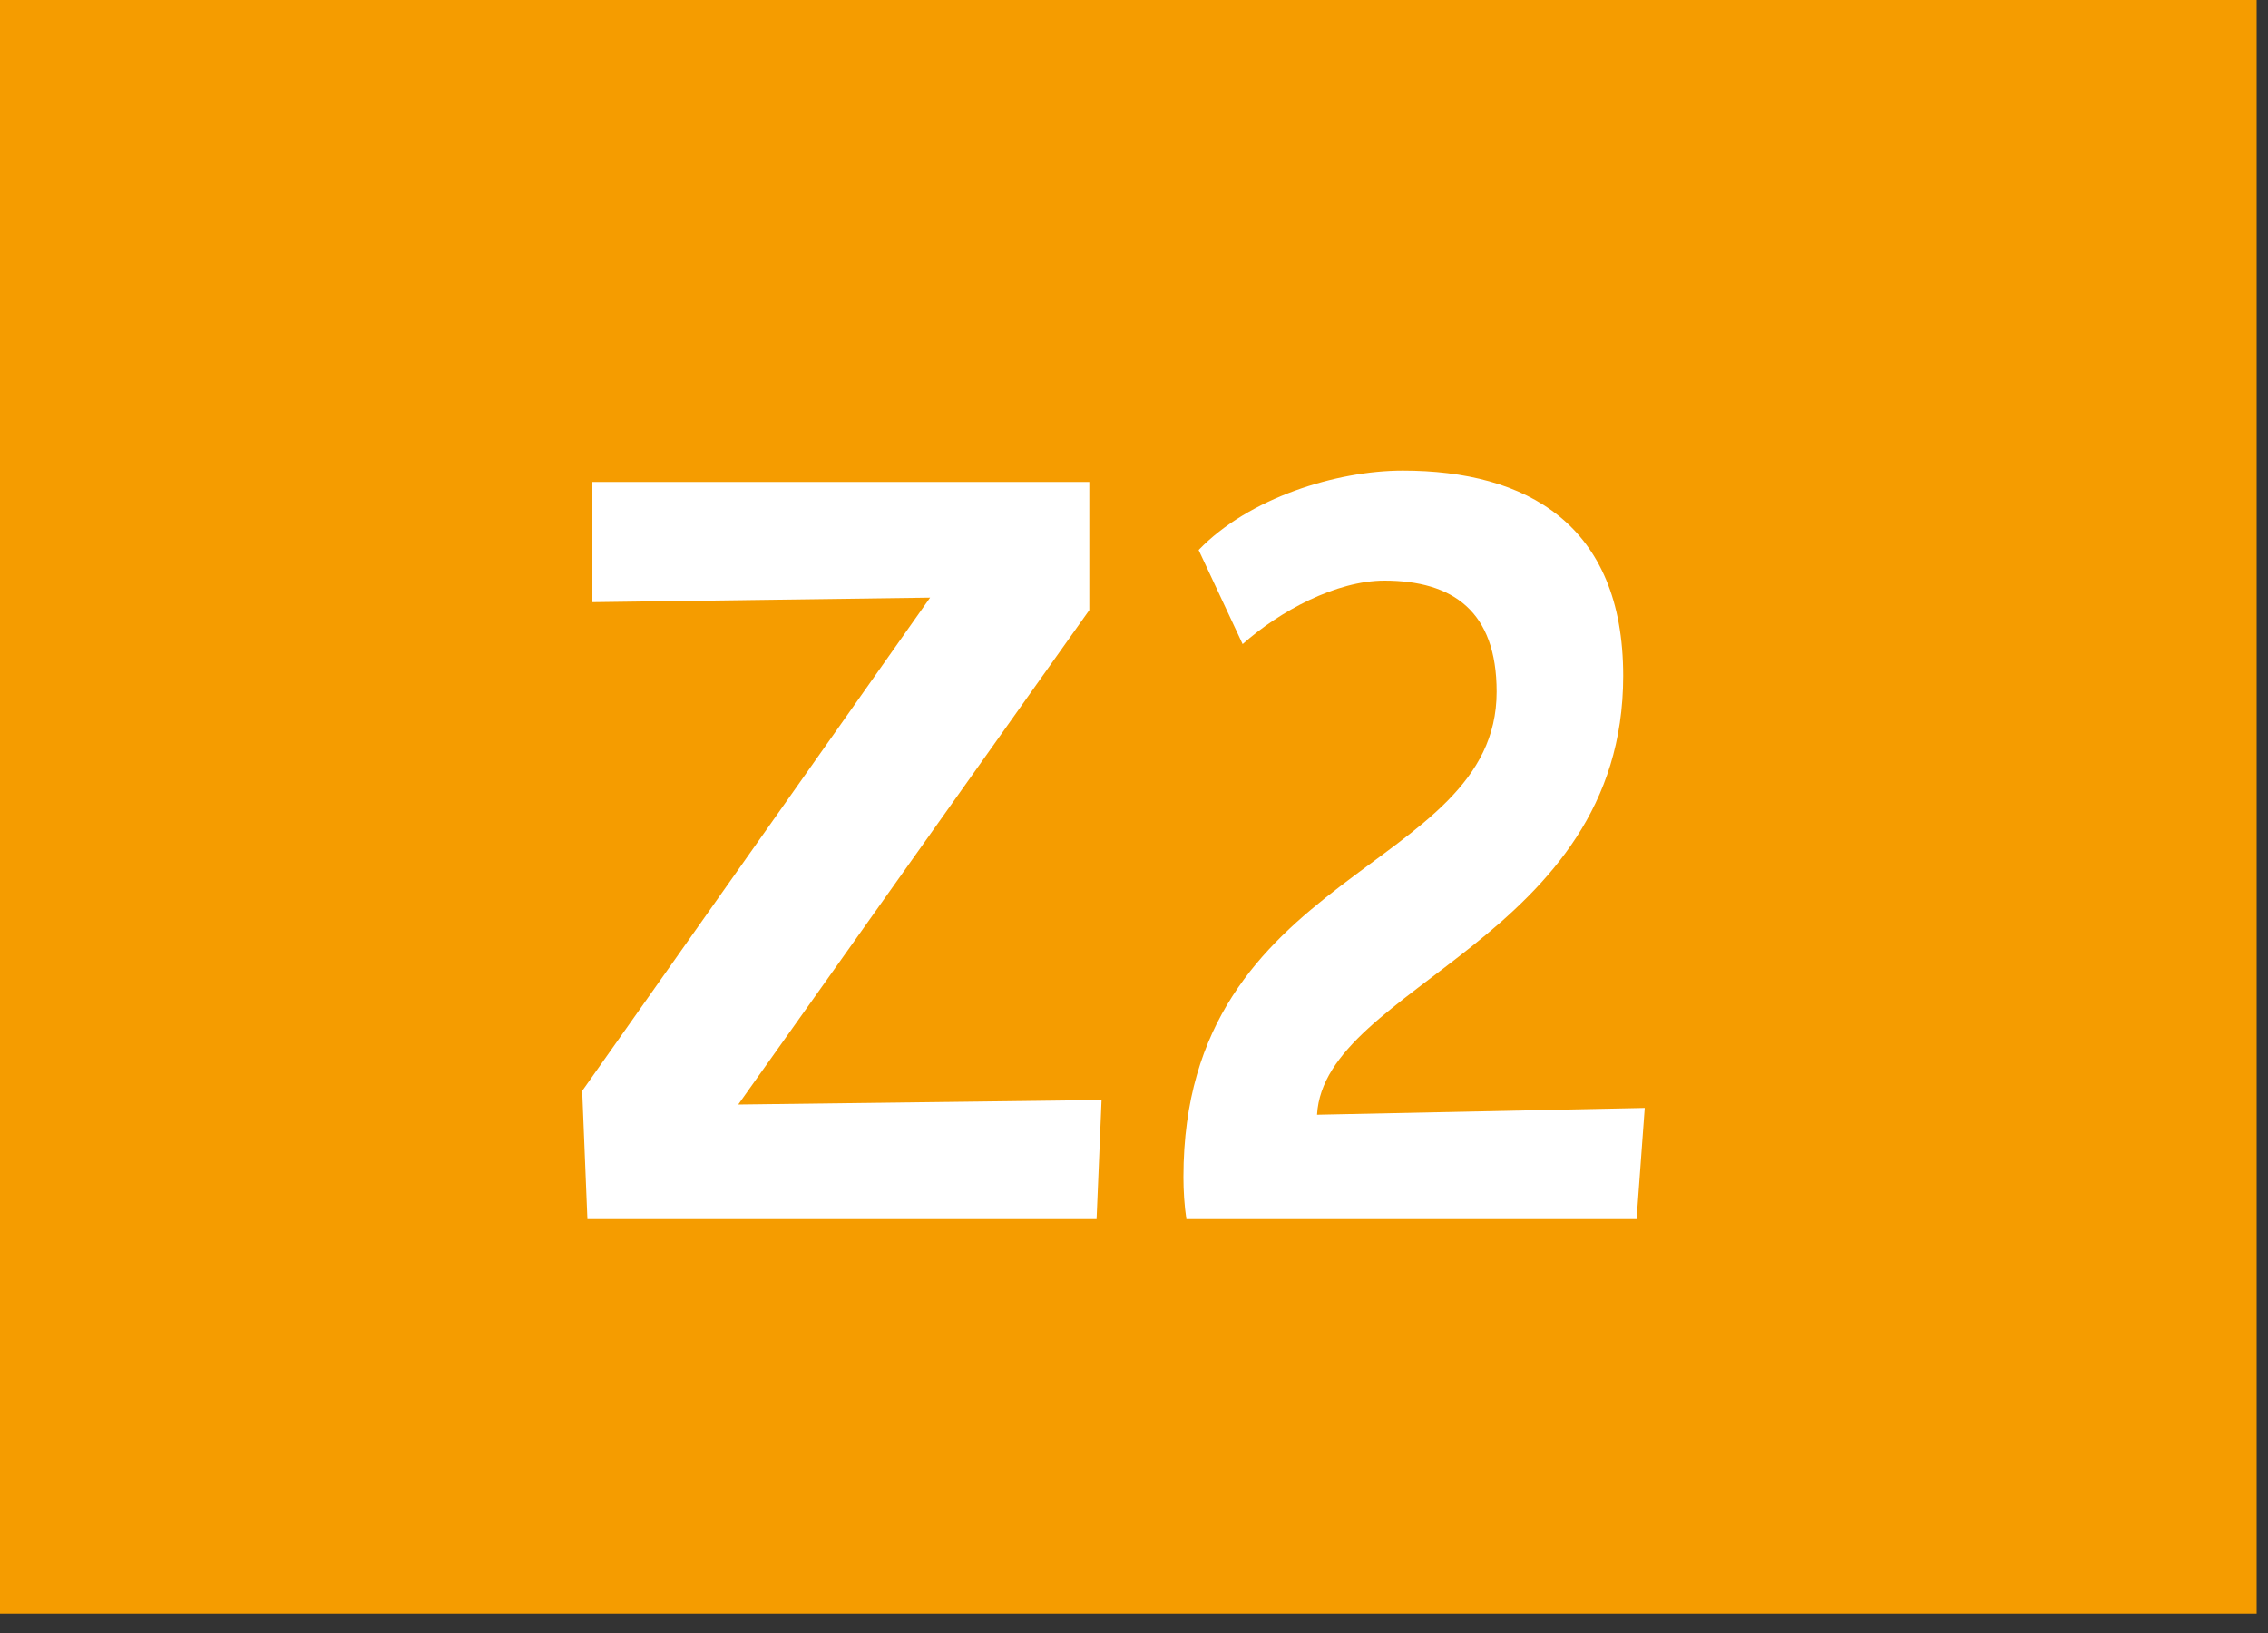 <svg width="100" height="72" viewBox="0 0 100 72" fill="none" xmlns="http://www.w3.org/2000/svg">
<rect x="0" y="0" width="100" height="72" fill="#333333" stroke="none"/>
<g clip-path="url(#clip0_7_939)">
<path d="M99.5 0H0V71.15H99.5V0Z" fill="#F59C00"/>
<path d="M48.35 53.75H25.9L25.67 48.1L41.01 26.35L26.12 26.55V21.25H48.03V26.9L32.55 48.7L48.57 48.5L48.35 53.75Z" fill="white"/>
<path d="M72.15 53.75H52.31C52.22 53.15 52.18 52.5 52.18 51.9C52.18 38.25 65.99 38.5 65.99 30.5C65.99 26.95 64.06 25.6 61.04 25.6C58.92 25.6 56.41 26.95 54.79 28.4L52.85 24.25C55.06 21.95 58.93 20.75 61.85 20.75C67.29 20.75 71.57 23.1 71.57 29.8C71.57 41.4 58.39 43.45 58.07 49.15L72.52 48.85L72.16 53.75H72.15Z" fill="white"/>
</g>
<defs>
<clipPath id="clip0_7_939">
<rect width="99.5" height="71.15" fill="white"/>
</clipPath>
</defs>
</svg>
